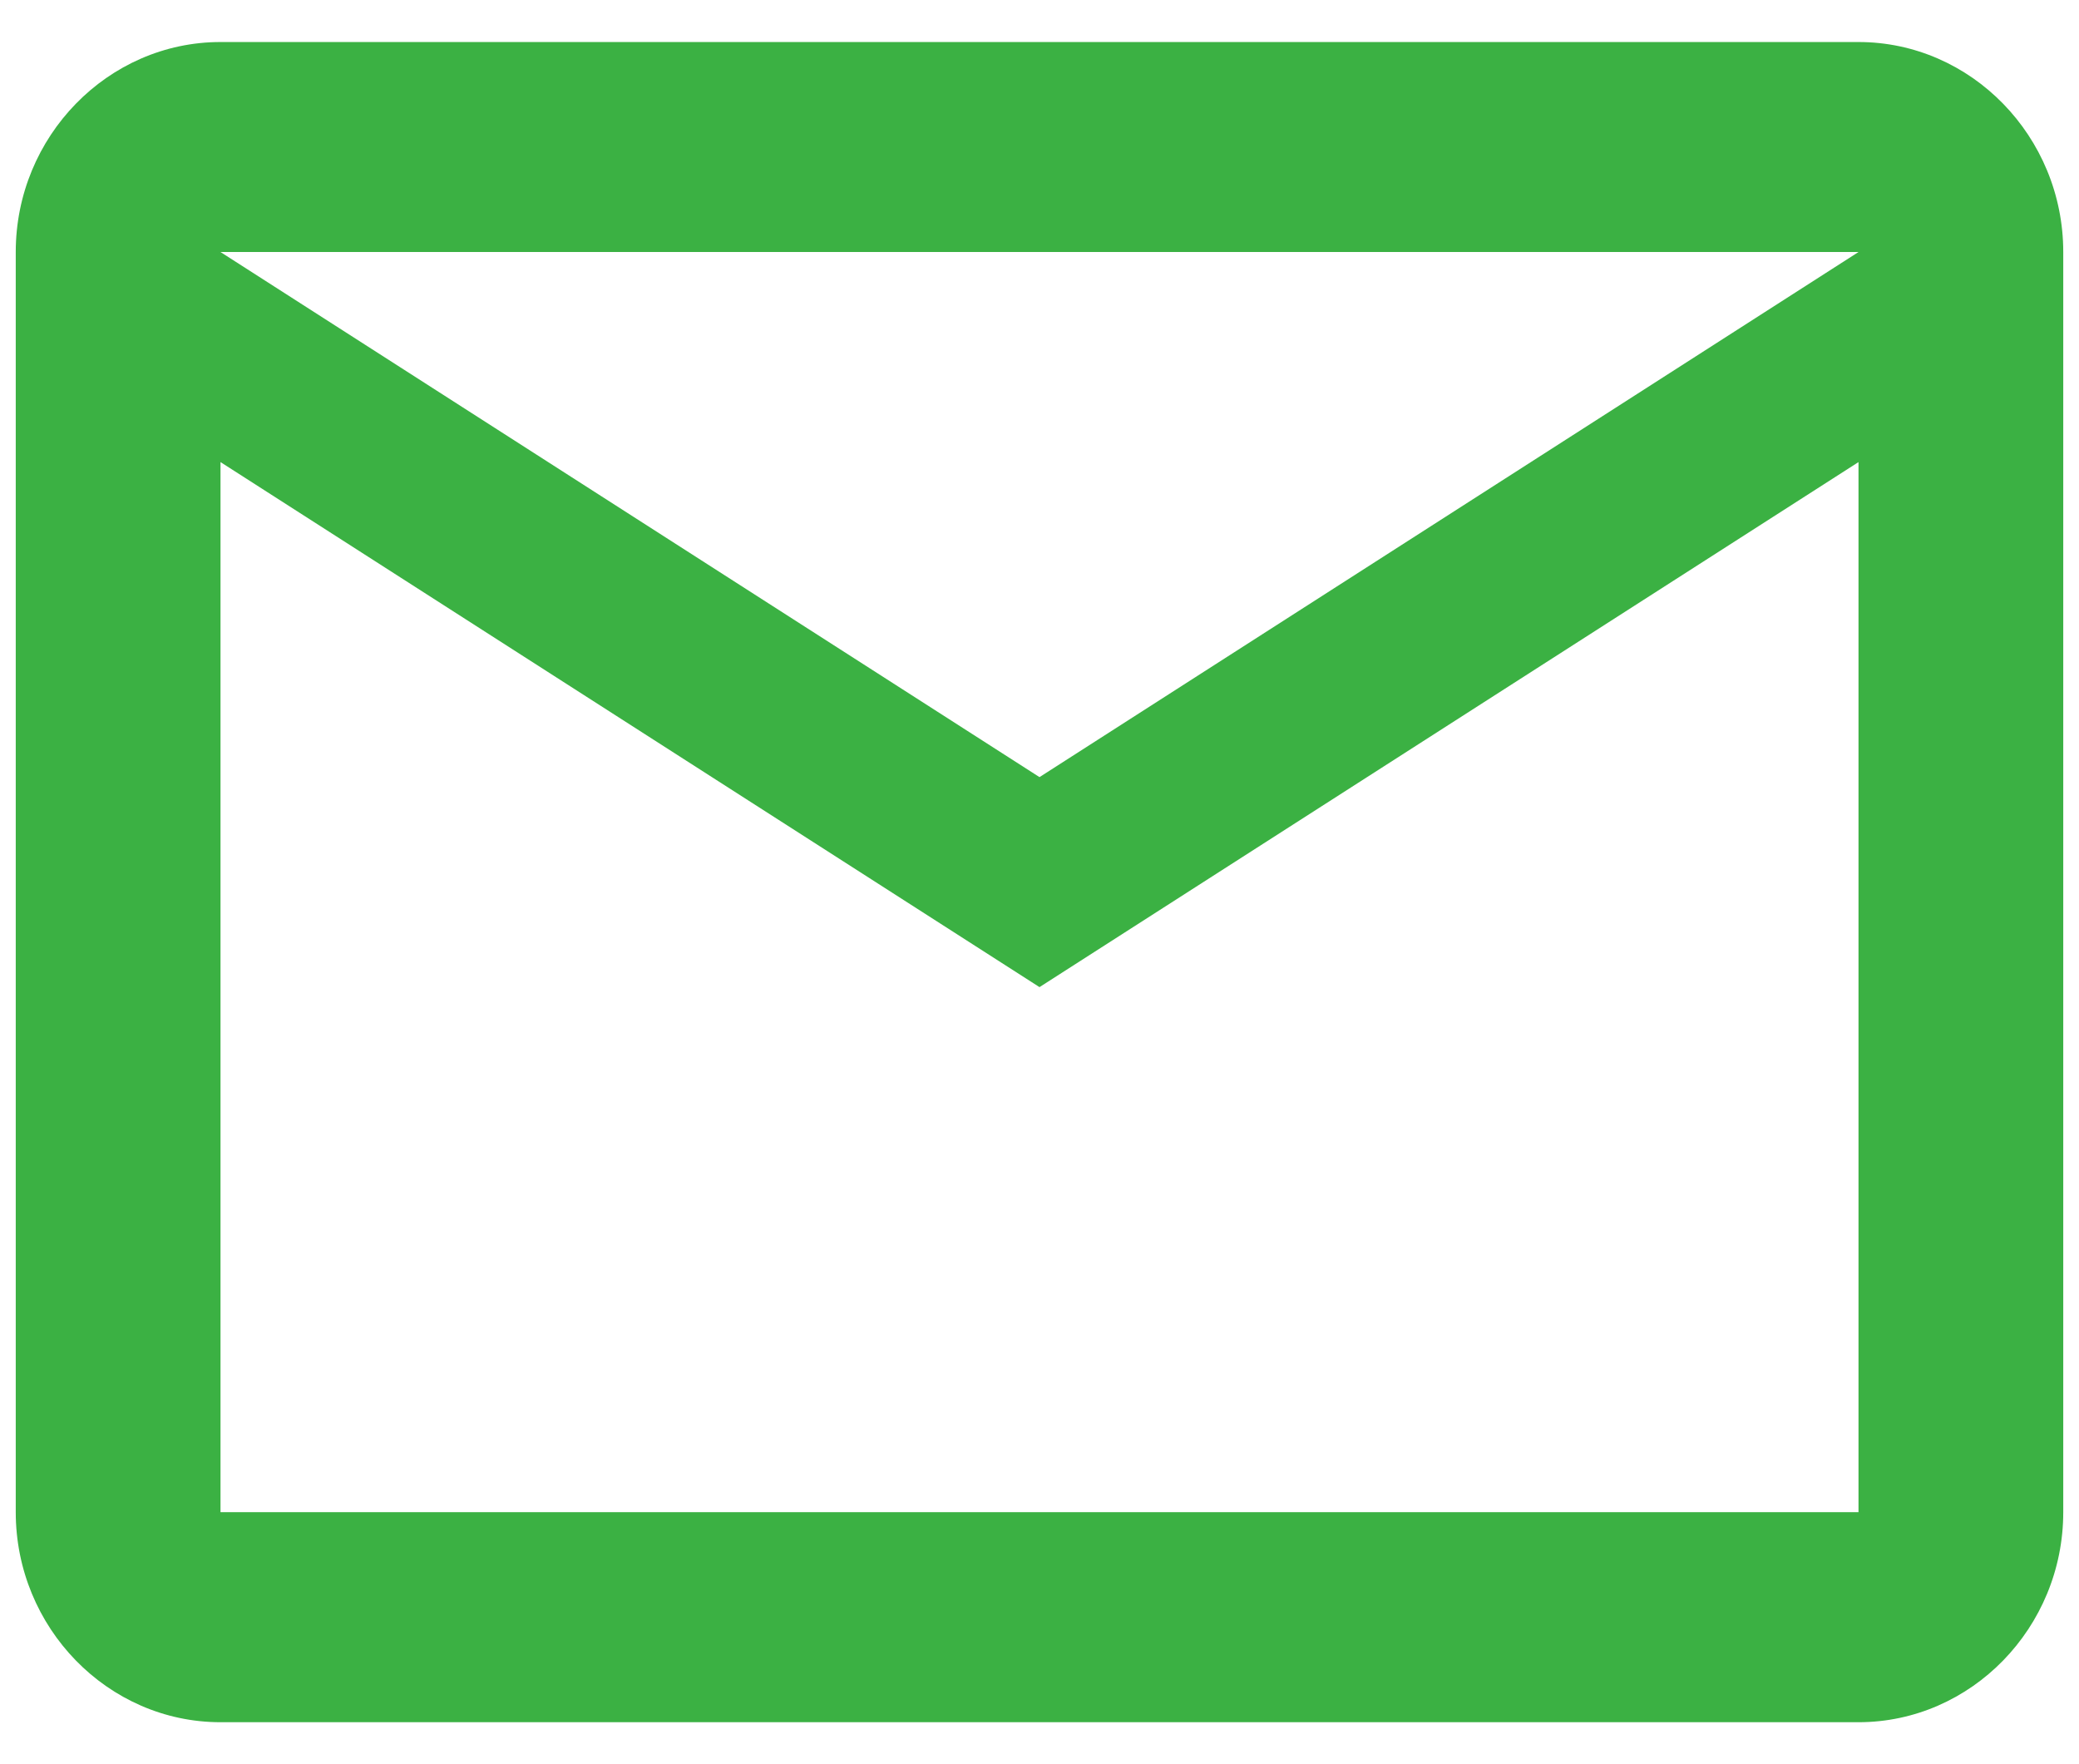 <svg width="33" height="28" viewBox="0 0 33 28" fill="none" xmlns="http://www.w3.org/2000/svg">
<path fill-rule="evenodd" clip-rule="evenodd" d="M32.75 4C32.75 2.167 31.288 0.667 29.5 0.667H3.5C1.712 0.667 0.25 2.167 0.25 4V24C0.25 25.834 1.712 27.334 3.5 27.334H29.5C31.288 27.334 32.75 25.834 32.75 24V4ZM29.5 4L16.5 12.334L3.5 4H29.5ZM29.5 24H3.5V7.334L16.5 15.667L29.5 7.334V24Z" fill="#3BB143"/>
</svg>
